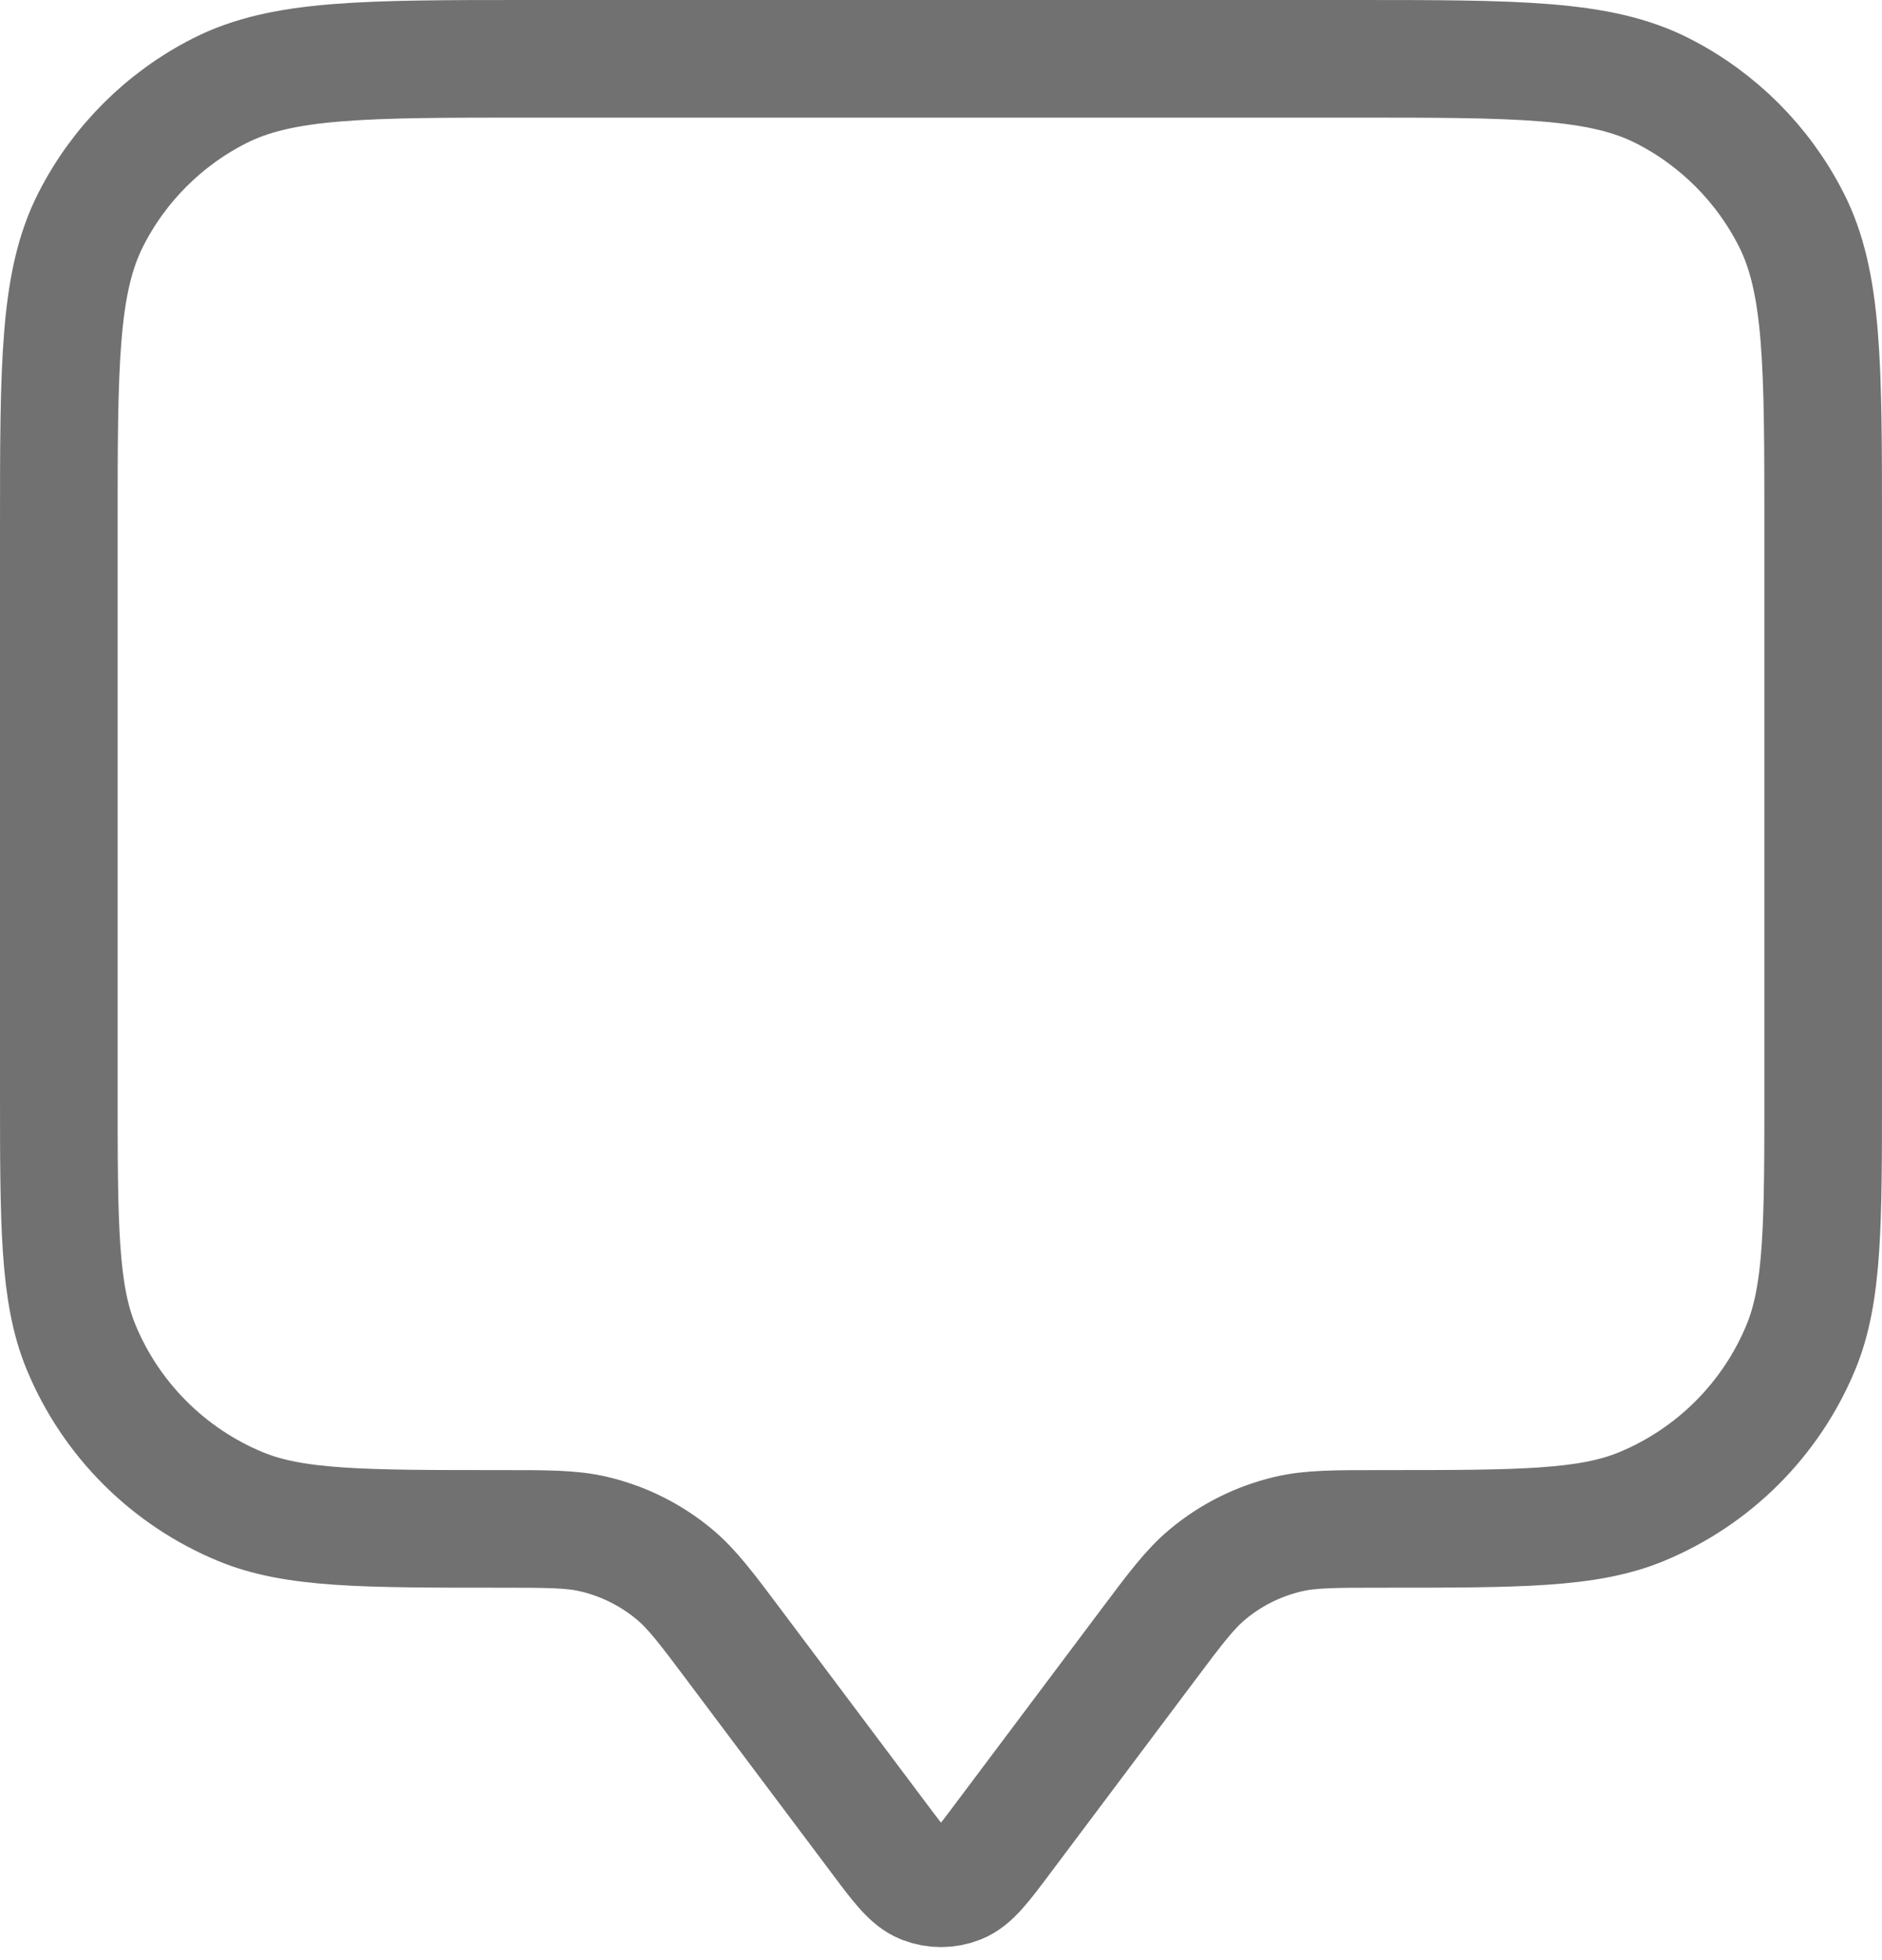 <svg width="24" height="25" viewBox="0 0 24 25" fill="none" xmlns="http://www.w3.org/2000/svg">
<path d="M0.75 6.75C0.75 4.65 0.75 3.6 1.159 2.798C1.518 2.092 2.092 1.518 2.798 1.159C3.6 0.75 4.65 0.75 6.75 0.75H17.25C19.35 0.75 20.4 0.75 21.203 1.159C21.908 1.518 22.482 2.092 22.841 2.798C23.25 3.6 23.25 4.65 23.25 6.75V13.875C23.25 15.622 23.25 16.496 22.965 17.185C22.584 18.104 21.854 18.834 20.935 19.215C20.246 19.5 19.372 19.5 17.625 19.5C17.014 19.5 16.709 19.5 16.426 19.567C16.048 19.656 15.696 19.832 15.398 20.081C15.175 20.267 14.991 20.511 14.625 21L12.8 23.433C12.529 23.795 12.393 23.976 12.226 24.041C12.081 24.098 11.919 24.098 11.774 24.041C11.607 23.976 11.471 23.795 11.2 23.433L9.375 21C9.009 20.511 8.825 20.267 8.602 20.081C8.304 19.832 7.952 19.656 7.574 19.567C7.291 19.5 6.986 19.5 6.375 19.5C4.628 19.5 3.754 19.5 3.065 19.215C2.146 18.834 1.416 18.104 1.035 17.185C0.75 16.496 0.75 15.622 0.75 13.875V6.75Z" stroke="#717171" stroke-width="1.5" stroke-linecap="round" stroke-linejoin="round"/>
</svg>
